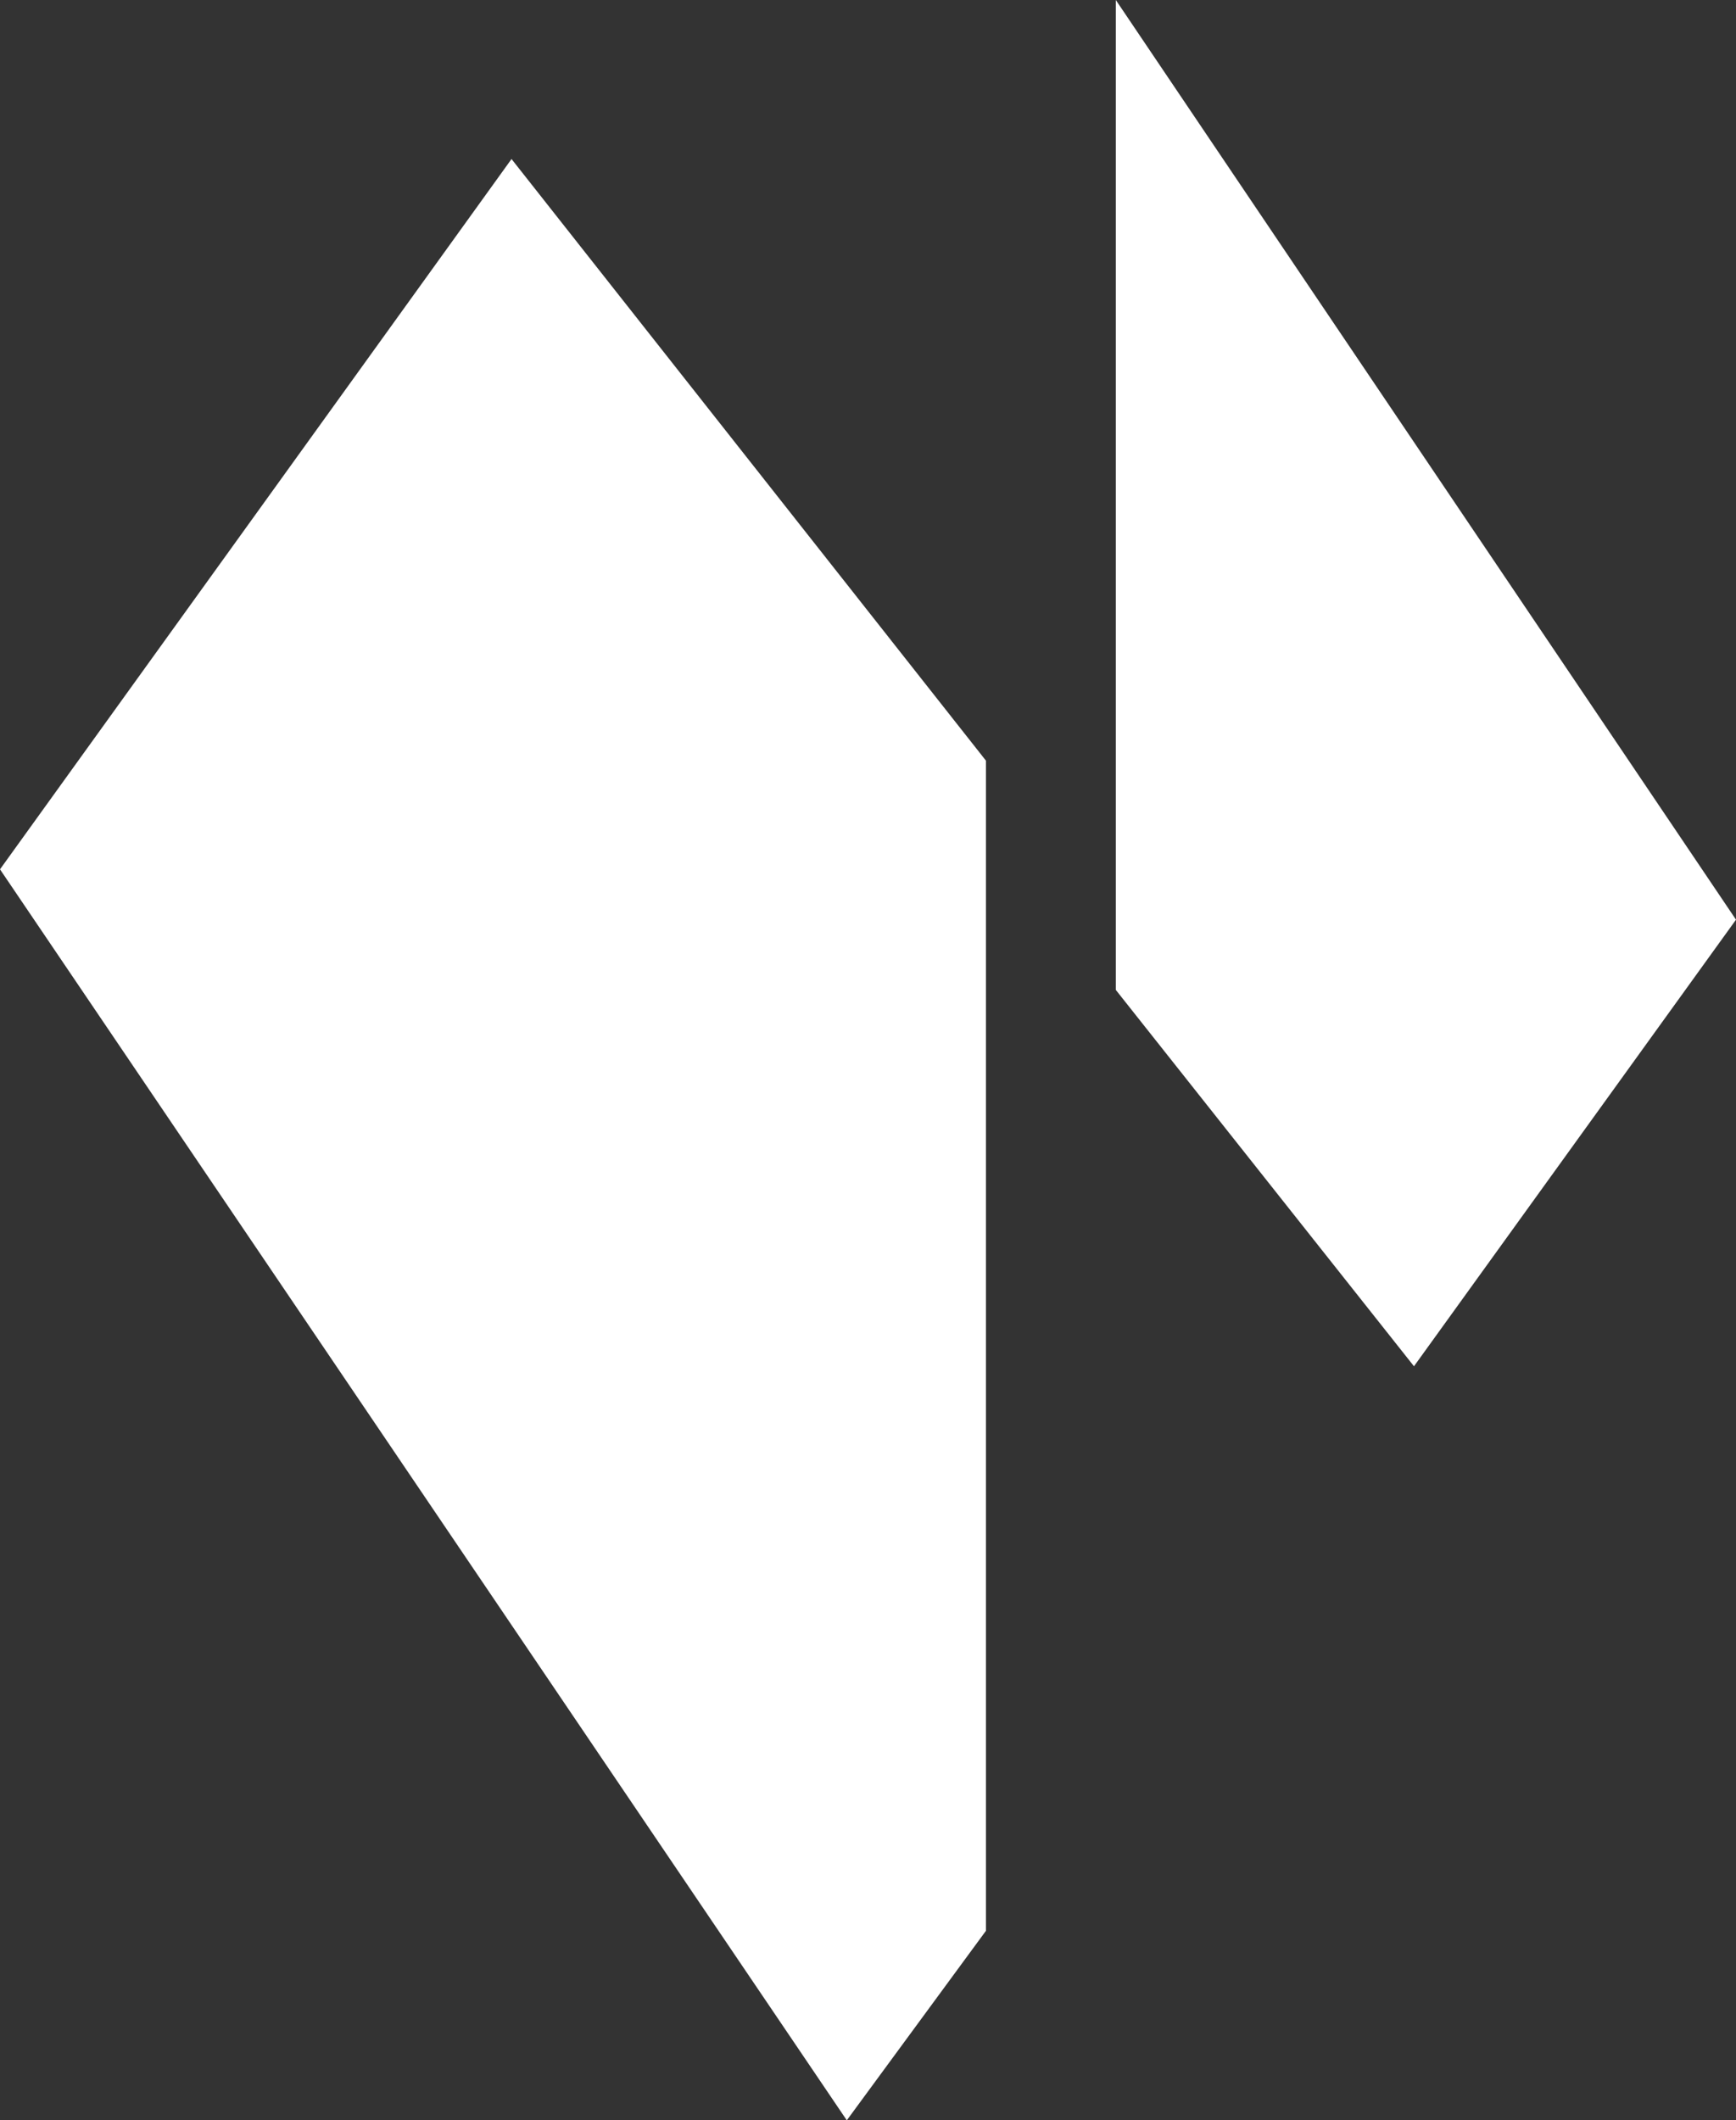 <svg xmlns="http://www.w3.org/2000/svg" width="13.1" height="16" viewBox="0 0 13.1 16"><rect x="0" y="0" width="13.1" height="16" fill="#333333" stroke="none"/><g id="afad01e0-003a-4fa0-88c9-26933207744c" data-name="Layer 2"><g id="b26ff0b6-aef2-42ab-9fb6-1dfd500d1e6a" data-name="Layer 1"><path d="M0,6.56,3.86,1.2,7.44,5.74v8.83L6.39,16Zm13.1.38-2.43,3.37L8.42,7.47V0Z" fill="#fff"/></g></g></svg>